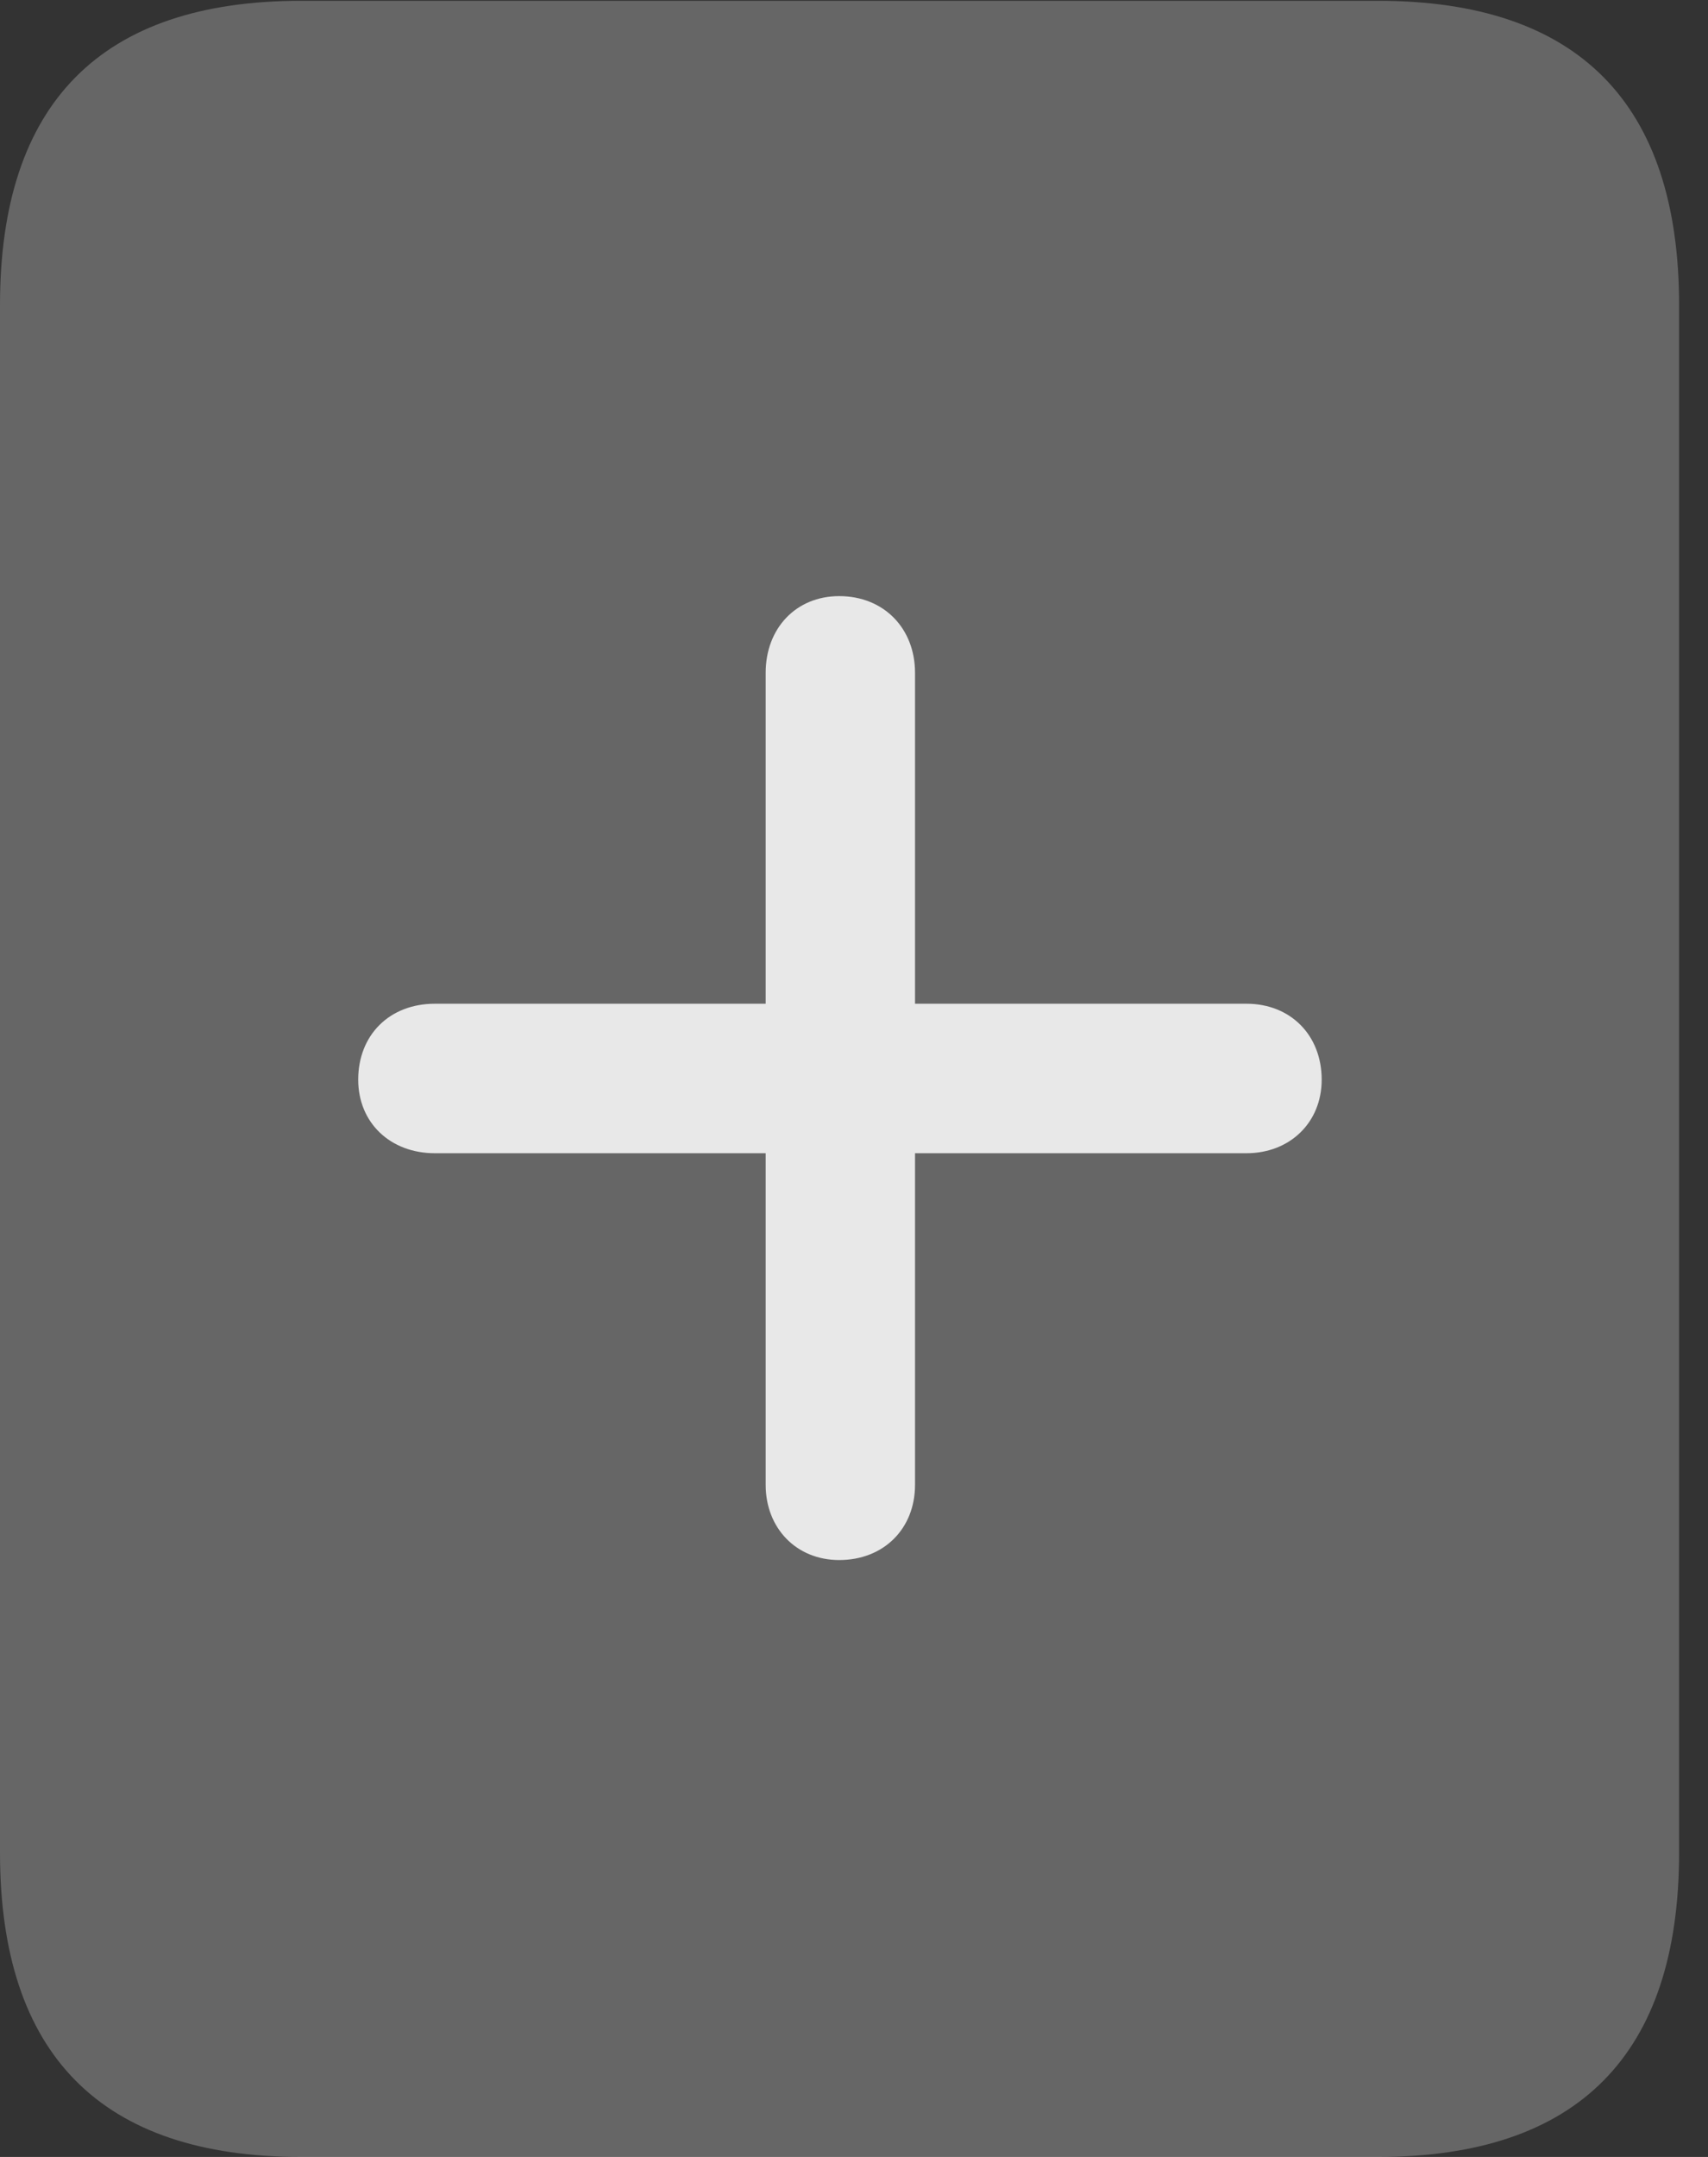 <?xml version="1.0" encoding="UTF-8"?>
<!--Generator: Apple Native CoreSVG 232.5-->
<!DOCTYPE svg
PUBLIC "-//W3C//DTD SVG 1.1//EN"
       "http://www.w3.org/Graphics/SVG/1.1/DTD/svg11.dtd">
<svg version="1.1" xmlns="http://www.w3.org/2000/svg" xmlns:xlink="http://www.w3.org/1999/xlink" width="21.328" height="26.924">
 <rect width="100%" height="100%" fill="#333333" stroke="none"/>
 <g>
  <rect height="26.924" opacity="0" width="21.328" x="0" y="0"/>
  <path d="M0 23.125C0 25.645 1.26 26.924 3.76 26.924L17.207 26.924C19.707 26.924 20.967 25.645 20.967 23.125L20.967 3.809C20.967 1.289 19.707 0.01 17.207 0.01L3.76 0.01C1.26 0.01 0 1.289 0 3.809Z" fill="#ffffff" fill-opacity="0.25"/>
  <path d="M4.473 13.477C4.473 12.92 4.863 12.529 5.43 12.529L9.561 12.529L9.561 8.398C9.561 7.842 9.941 7.441 10.479 7.441C11.035 7.441 11.426 7.842 11.426 8.398L11.426 12.529L15.566 12.529C16.113 12.529 16.504 12.92 16.504 13.477C16.504 14.014 16.104 14.395 15.566 14.395L11.426 14.395L11.426 18.535C11.426 19.082 11.035 19.473 10.479 19.473C9.941 19.473 9.561 19.072 9.561 18.535L9.561 14.395L5.43 14.395C4.873 14.395 4.473 14.014 4.473 13.477Z" fill="#ffffff" fill-opacity="0.85"/>
 </g>
</svg>
